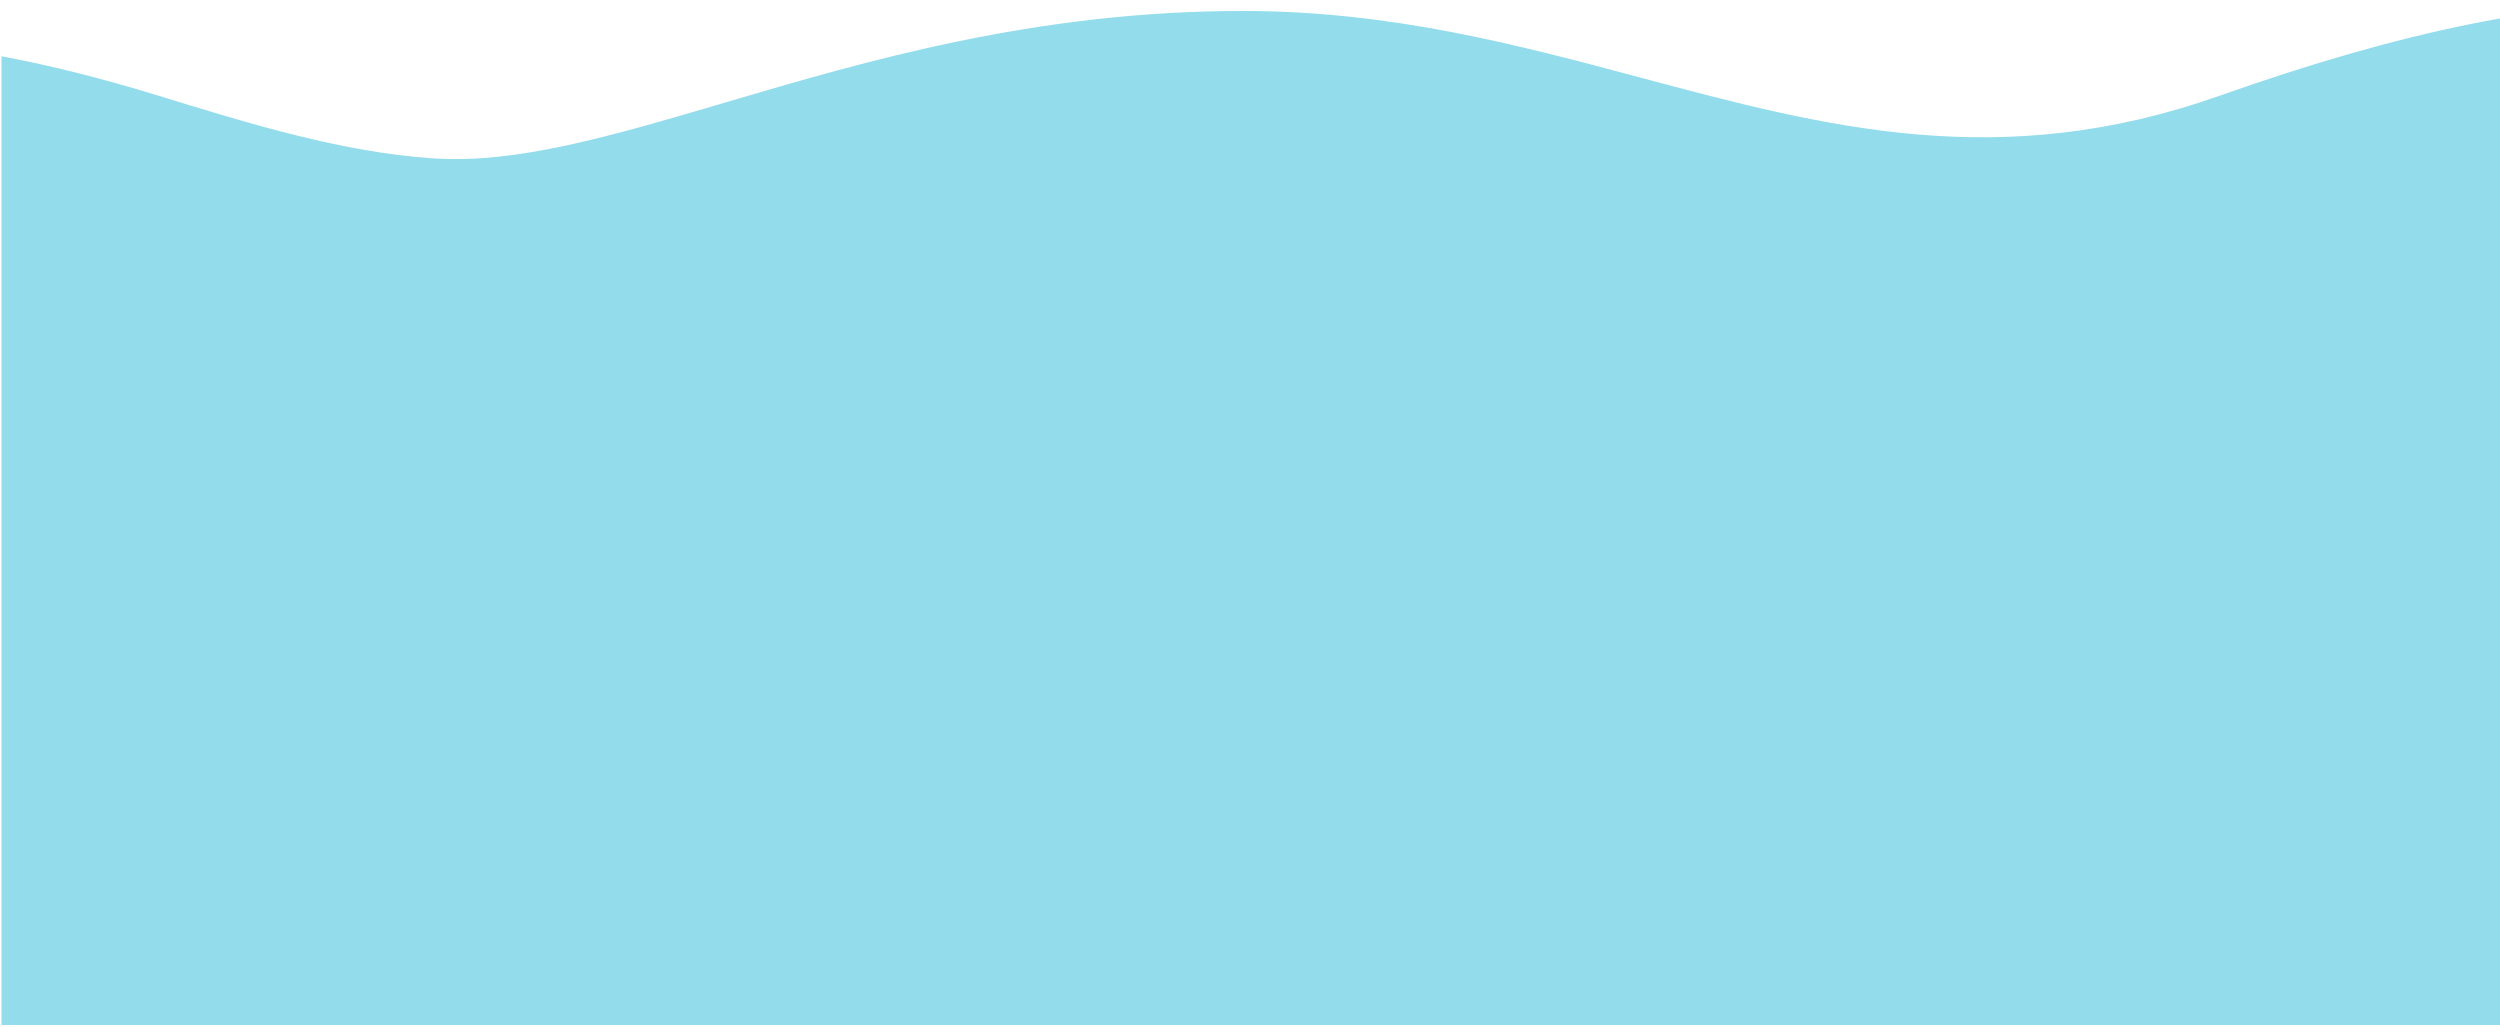 <svg width="981" height="403" viewBox="0 0 981 403" fill="none" xmlns="http://www.w3.org/2000/svg">
<g style="mix-blend-mode:multiply">
<path d="M0.588 22.079C20.508 25.803 40.96 31.026 62.356 37.612C98.157 48.632 133.958 59.651 169.759 62.134C202.605 64.412 240.039 53.367 284.201 40.337C339.905 23.901 406.313 4.306 487.721 4.306C545.858 4.306 595.725 17.631 643.745 30.463C716.276 49.844 784.595 68.1 870.84 37.612C1014.18 -13.06 1104.1 -11.661 1222.68 43.755C1341.27 99.172 1437.9 88.821 1516.77 63.602C1524.41 61.16 1531.97 58.6 1539.48 56.059C1569.42 45.925 1598.5 36.083 1628.19 35.122C1669.81 33.584 1711.43 47.559 1753.05 61.533C1785.71 72.499 1818.37 83.465 1851.02 86.935C1892.33 91.324 1933.64 83.616 1974.94 75.908C2007.91 69.755 2040.89 63.602 2073.86 63.602C2108.17 63.602 2142.48 70.265 2176.79 76.928C2216.76 84.689 2256.73 92.45 2296.69 89.68C2332.49 87.2 2368.29 76.19 2404.09 65.18C2442.57 53.347 2481.05 41.514 2519.53 40.269C2576.34 38.17 2625.4 49.656 2674.34 61.115C2734.51 75.205 2794.51 89.253 2868.53 77.945C2908.53 71.834 2946.78 61.958 2984.52 52.214C3074.54 28.969 3161.66 6.472 3262.83 37.612C3298.63 48.632 3334.43 59.651 3370.23 62.134C3410.2 64.906 3450.17 57.138 3490.13 49.37C3562.04 35.394 3619.92 34.89 3691.98 48.35C3733.29 56.065 3774.6 63.779 3815.9 59.387C3848.56 55.914 3881.22 44.938 3913.88 33.962C4003.63 3.799 4062.19 3.699 4150.15 36.033C4158.25 39.01 4166.66 42.339 4175.25 45.737C4206.02 57.921 4239.05 70.993 4268.09 71.933C4488.51 71.933 4488.45 76.599 4485.31 299.441C4484.88 329.542 4484.41 363.624 4484.41 402.212L0.588 402.212V22.079Z" fill="#93DCEC"/>
</g>
</svg>
